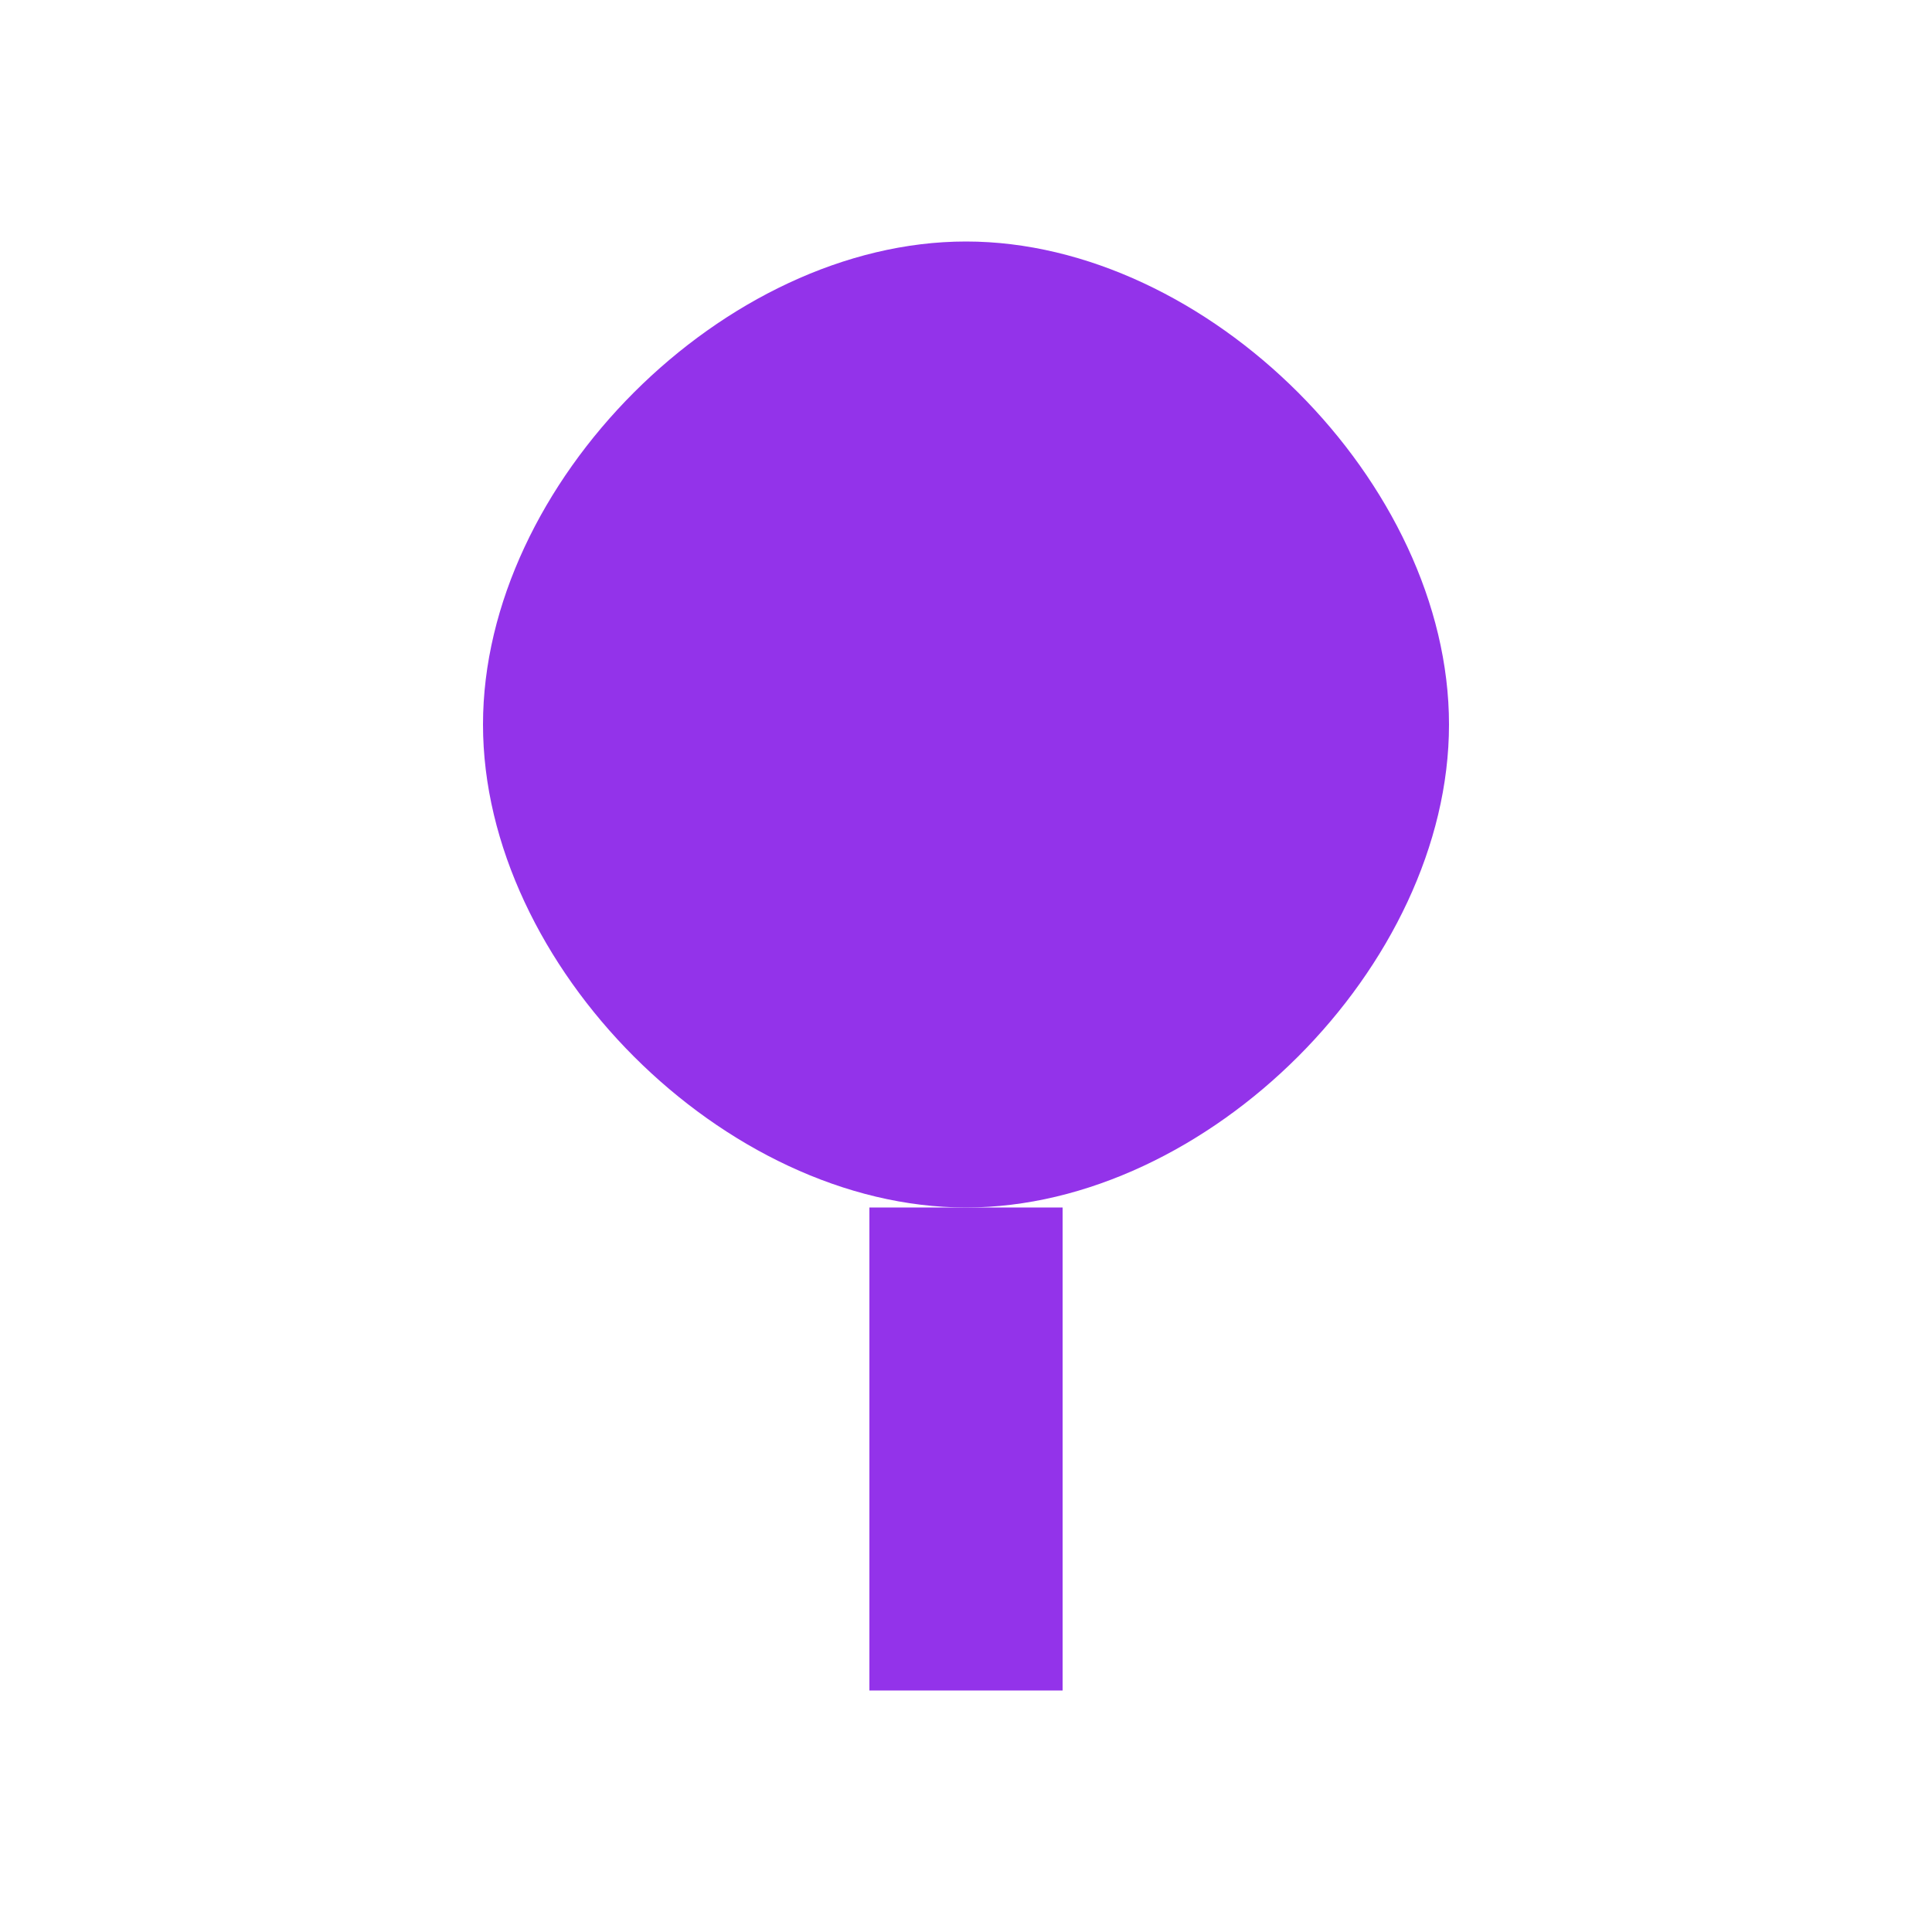 <?xml version="1.0" encoding="UTF-8"?>
<svg width="40" height="40" viewBox="0 0 40 40" xmlns="http://www.w3.org/2000/svg">
    <!-- Brain icon -->
    <path d="M20 5 C25 5 30 10 30 15 C30 20 25 25 20 25 C15 25 10 20 10 15 C10 10 15 5 20 5" 
          fill="#9333ea" stroke="none"/>
    <!-- Pen stem -->
    <rect x="18" y="25" width="4" height="10" fill="#9333ea"/>
</svg> 